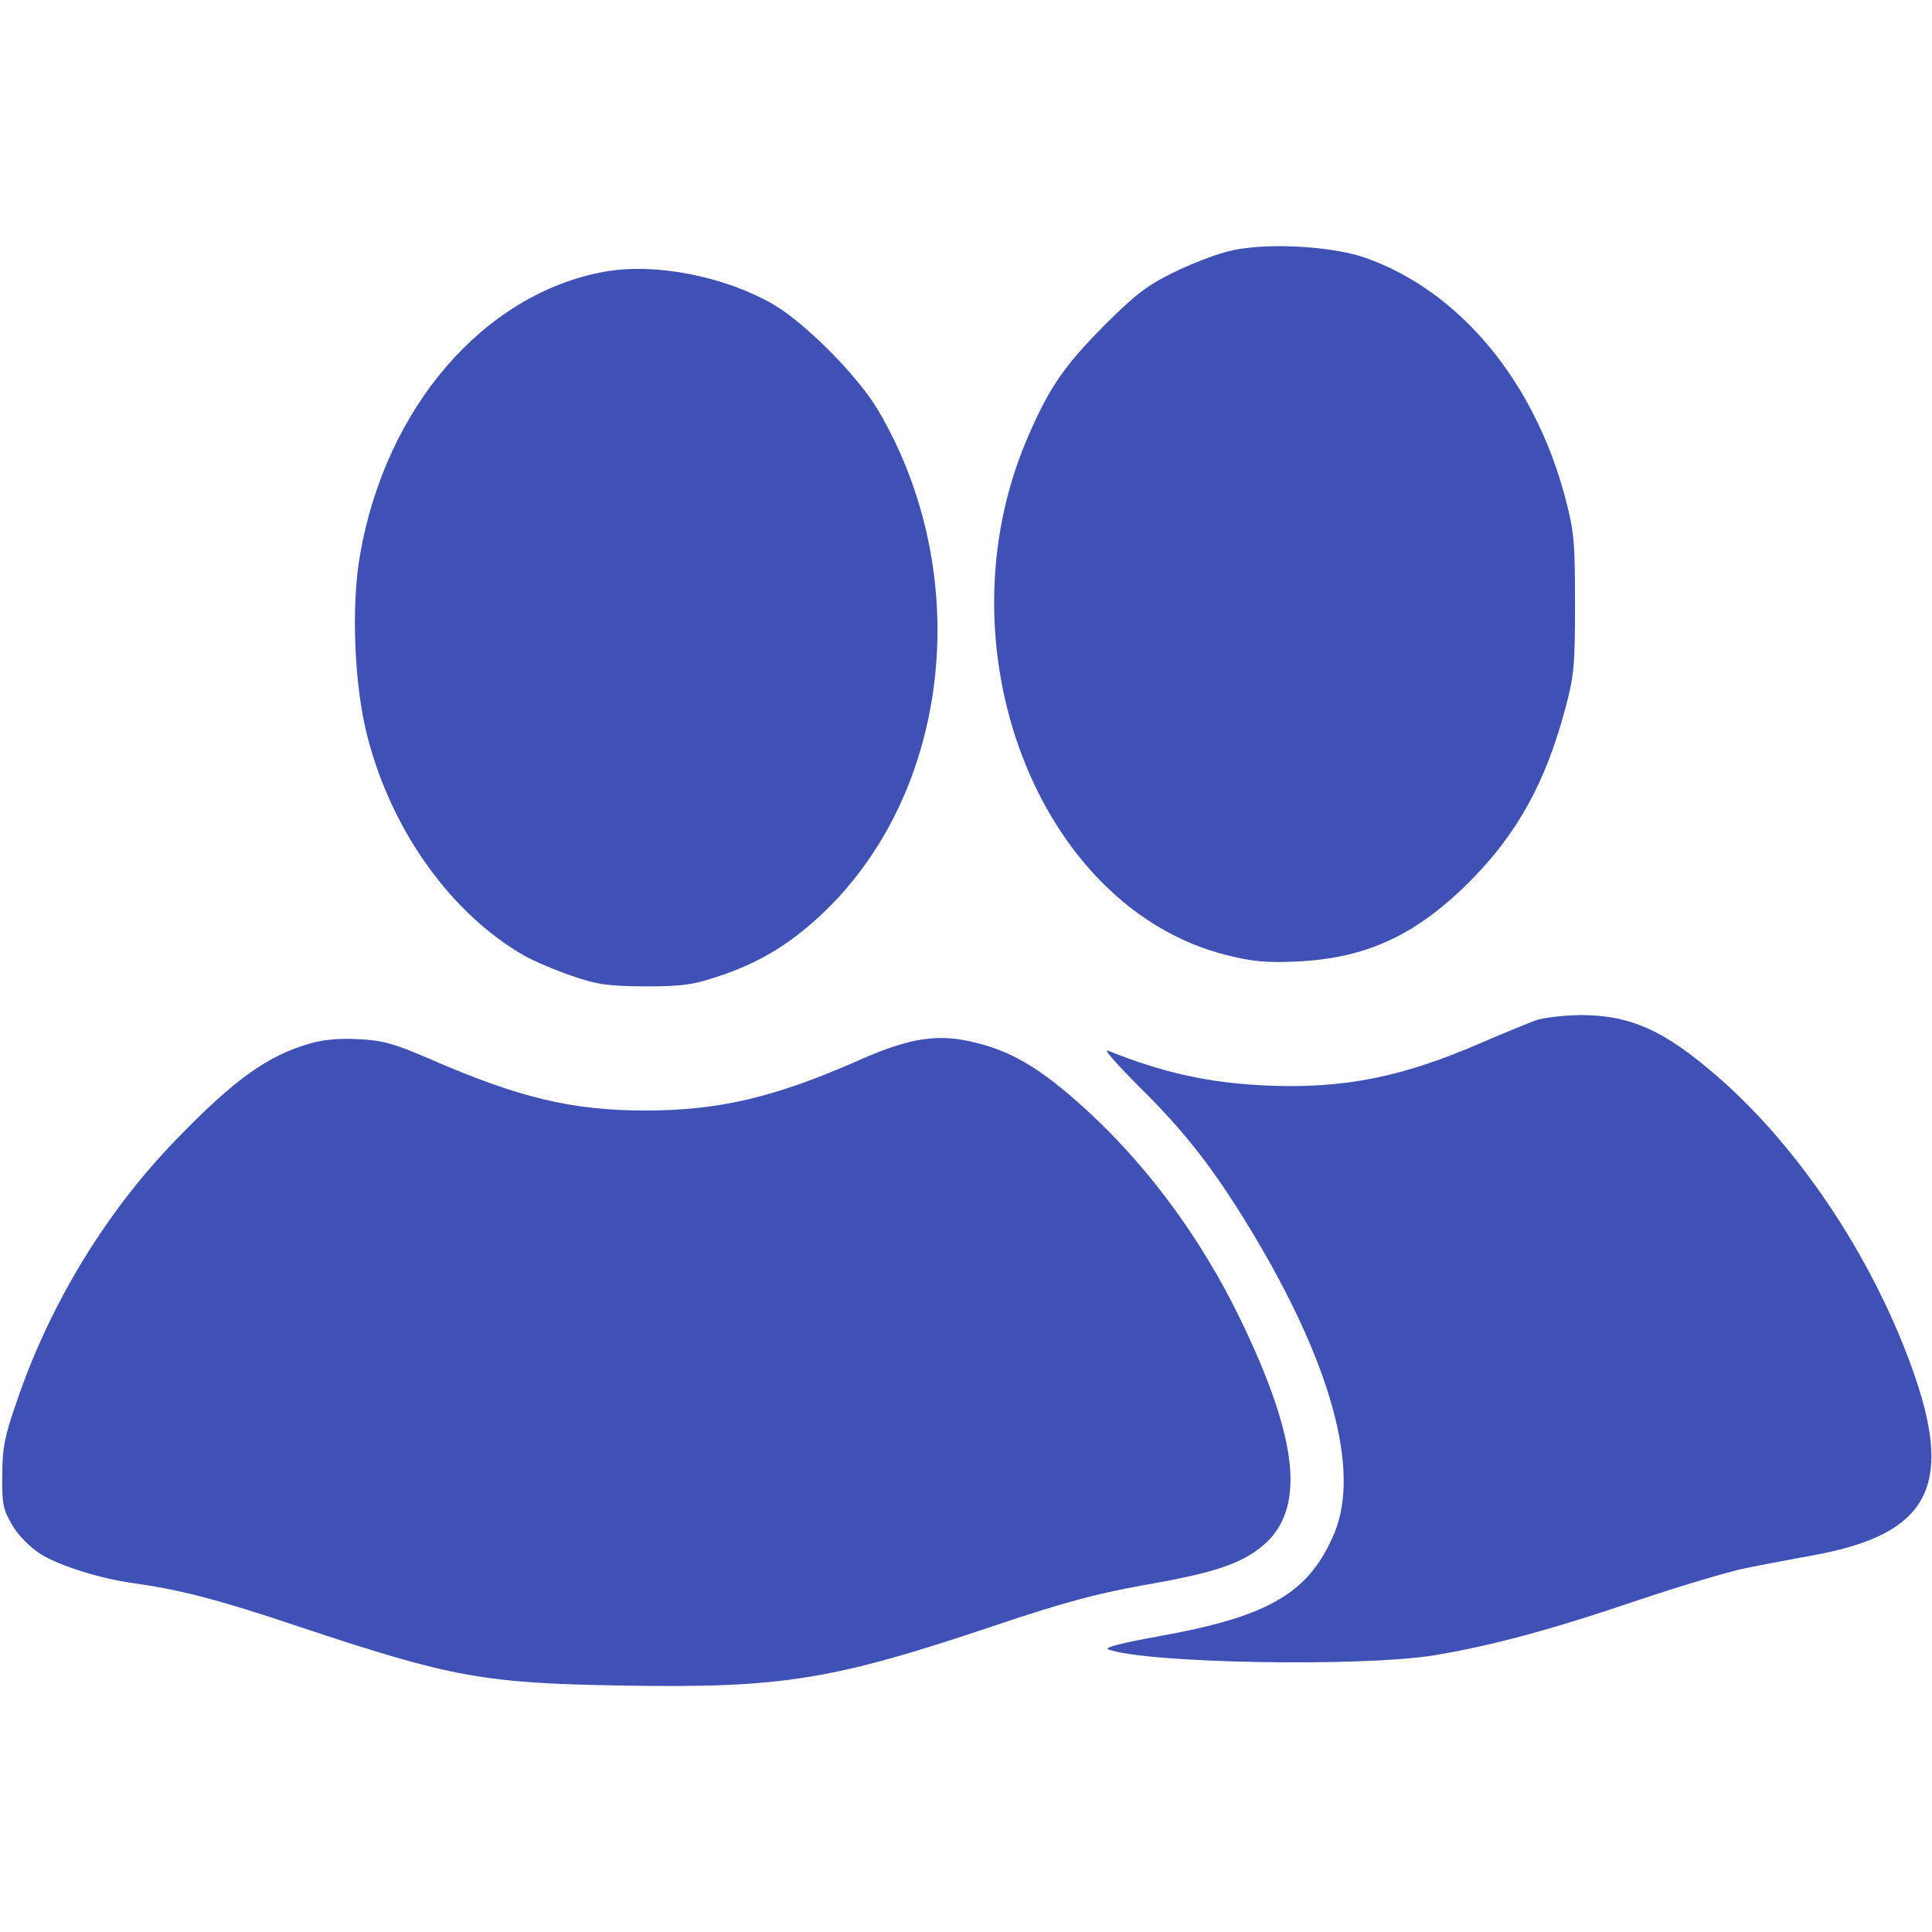 <svg xmlns="http://www.w3.org/2000/svg" version="1.0" width="512" height="512" preserveAspectRatio="xMidYMid meet" style=""><rect id="backgroundrect" width="100%" height="100%" x="0" y="0" fill="none" stroke="none"/>


<g class="currentLayer" style=""><title>Layer 1</title><g transform="translate(0,512) scale(0.1,-0.1) " fill="#3f51b5" stroke="none" id="svg_1" class="selected" fill-opacity="1">
<path d="M3255 4454 c-33 -8 -98 -33 -145 -56 -71 -35 -102 -59 -185 -142 -105 -106 -145 -164 -201 -294 -240 -554 26 -1247 526 -1373 68 -17 104 -21 189 -17 184 9 317 71 461 217 122 124 196 259 247 449 24 88 27 114 27 282 0 169 -3 194 -27 285 -83 308 -280 544 -529 632 -93 32 -269 41 -363 17z" id="svg_2" fill="#3f51b5" fill-opacity="1"/>
<path d="M1602 4400 c-319 -58 -580 -359 -648 -751 -24 -136 -15 -350 20 -482 64 -249 222 -469 416 -580 25 -14 81 -38 125 -53 69 -24 96 -27 195 -28 98 0 127 4 195 27 112 37 197 90 286 177 331 325 390 892 136 1323 -53 90 -192 230 -277 280 -130 75 -313 111 -448 87z" id="svg_3" fill="#3f51b5" fill-opacity="1"/>
<path d="M4070 2416 c-19 -7 -83 -33 -141 -58 -213 -93 -366 -123 -569 -115 -156 7 -275 33 -425 93 -11 4 27 -39 85 -97 121 -119 199 -220 295 -379 212 -351 290 -634 222 -801 -67 -161 -173 -223 -470 -276 -94 -17 -142 -29 -130 -34 99 -37 668 -47 862 -16 151 25 309 67 541 146 113 38 241 76 285 85 44 9 129 25 189 36 292 55 361 178 262 469 -103 301 -300 602 -521 795 -144 126 -234 166 -368 166 -45 -1 -98 -7 -117 -14z" id="svg_4" fill="#3f51b5" fill-opacity="1"/>
<path d="M823 2355 c-114 -32 -204 -97 -361 -260 -184 -191 -331 -434 -418 -690 -32 -92 -38 -124 -38 -195 -1 -75 2 -90 26 -131 16 -28 47 -59 75 -77 47 -30 156 -65 243 -77 127 -18 226 -43 440 -115 408 -136 492 -151 865 -157 418 -7 552 15 975 157 184 62 272 86 400 109 190 33 260 57 318 106 112 96 94 277 -59 595 -109 226 -261 429 -436 582 -101 89 -173 131 -264 154 -101 26 -175 15 -311 -45 -224 -99 -372 -134 -568 -134 -195 0 -336 34 -574 138 -91 39 -121 48 -185 51 -48 3 -95 -1 -128 -11z" id="svg_5" fill="#3f51b5" fill-opacity="1"/>
</g></g></svg>